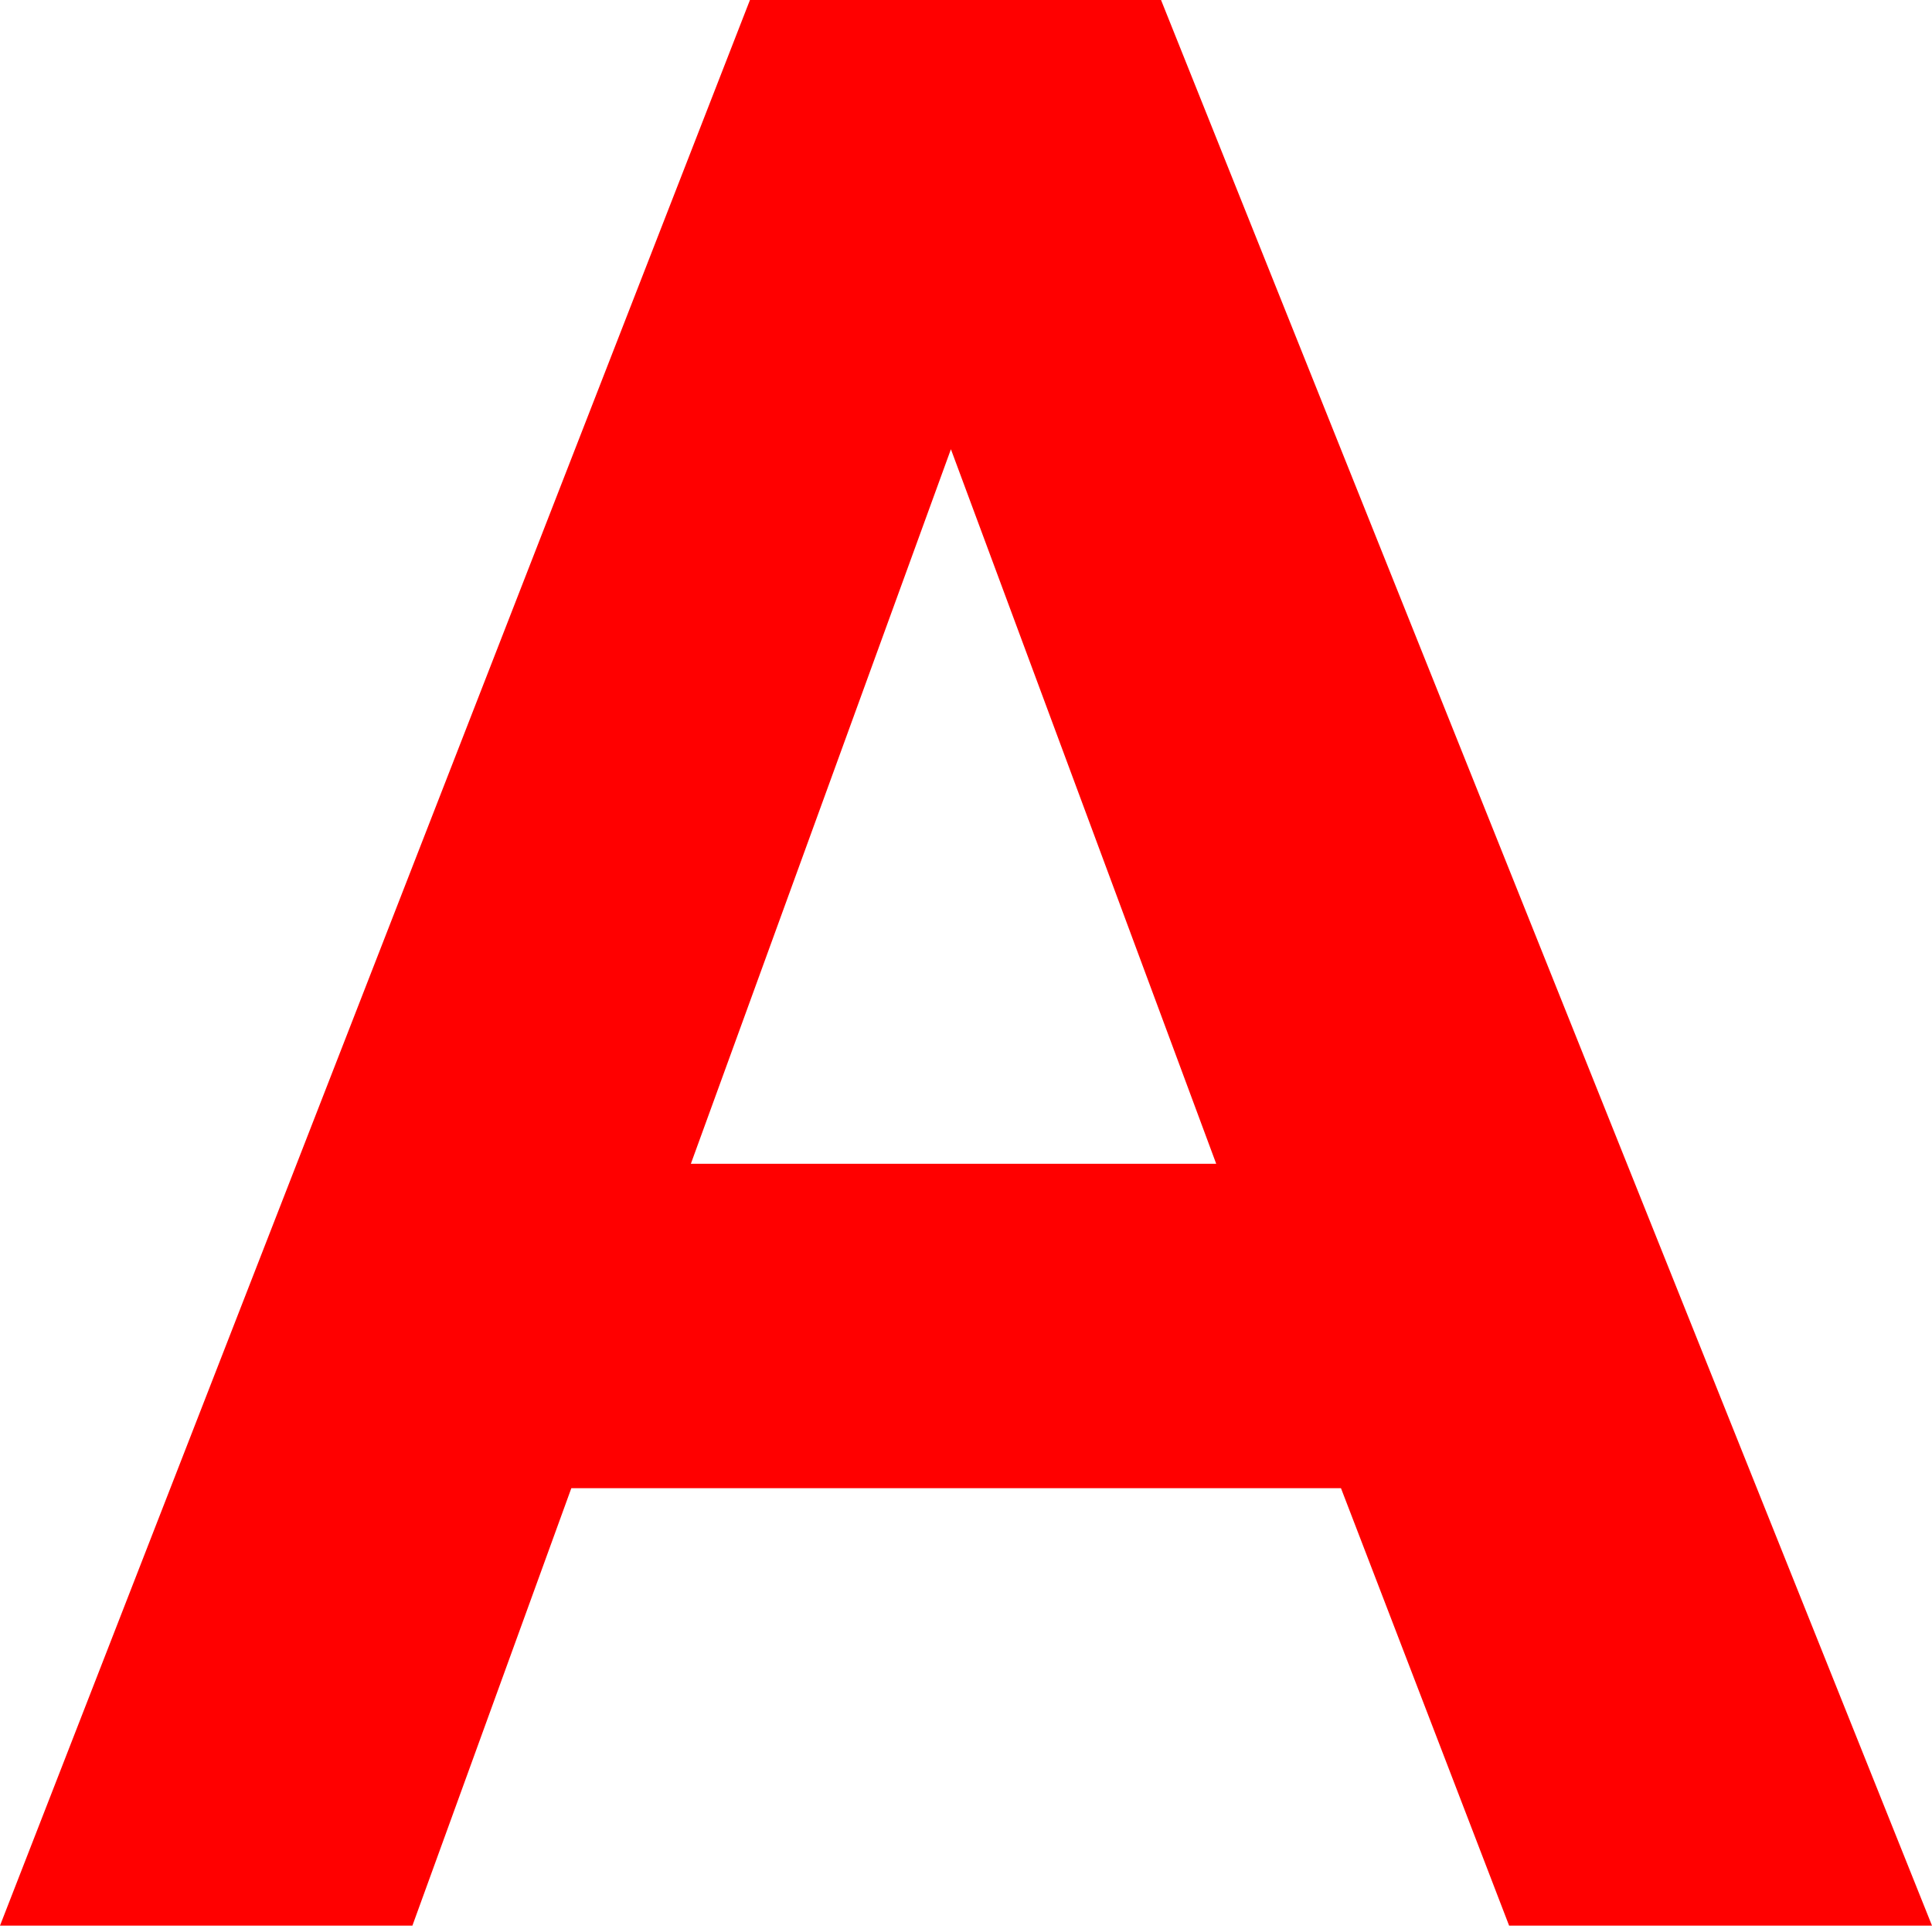 <svg xmlns="http://www.w3.org/2000/svg" viewBox="0 0 71.826 71.582"><defs><style>.cls-1{fill:red;}</style></defs><title>Eszköz 101</title><g id="Réteg_2" data-name="Réteg 2"><g id="letters"><path class="cls-1" d="M71.826,71.582H56.104l-6.25-16.26H21.24L15.332,71.582H0L27.881,0h15.283ZM45.215,43.262l-9.863-26.562-9.668,26.562Z"/></g></g></svg>
